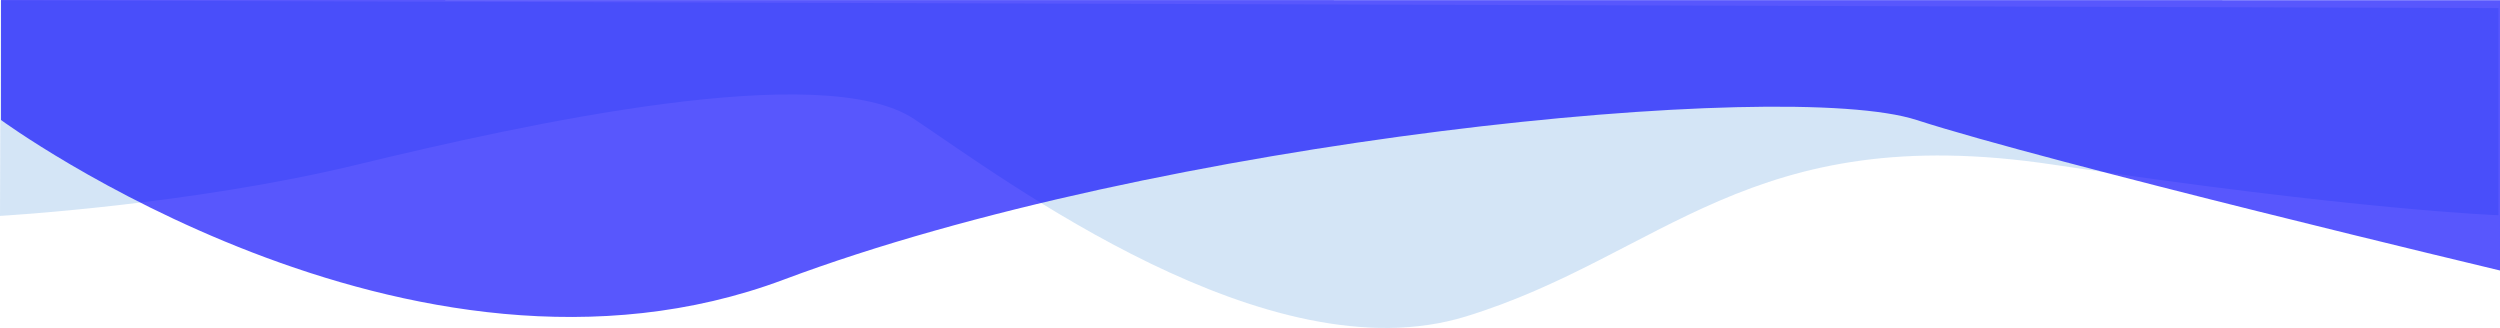<svg id="wave-down" xmlns="http://www.w3.org/2000/svg" width="1367.402" height="179.371" viewBox="0 0 1367.402 179.371">
  <path id="Path_34" data-name="Path 34" d="M-1.651,3035.22s104.088-5.9,195.451-28.045,254.708-58.14,304.543-24.917,193.8,141.2,301.774,107.974,155.04-107.974,321.154-83.057,243.634,27.686,243.634,27.686v-113.3L-1.249,2917.335Z" transform="translate(1.651 -2917.134)" fill="rgba(0,102,204,0.17)"/>
  <path id="Path_35" data-name="Path 35" d="M0,2988.437s223.615,163.984,428.063,87.316,547.325-110.743,619.734-87.316,319.049,82.307,319.049,82.307V2922.893L0,2922.791Z" transform="translate(0.556 -2922.791)" fill="rgba(3,1,252,0.66)"/>
</svg>
